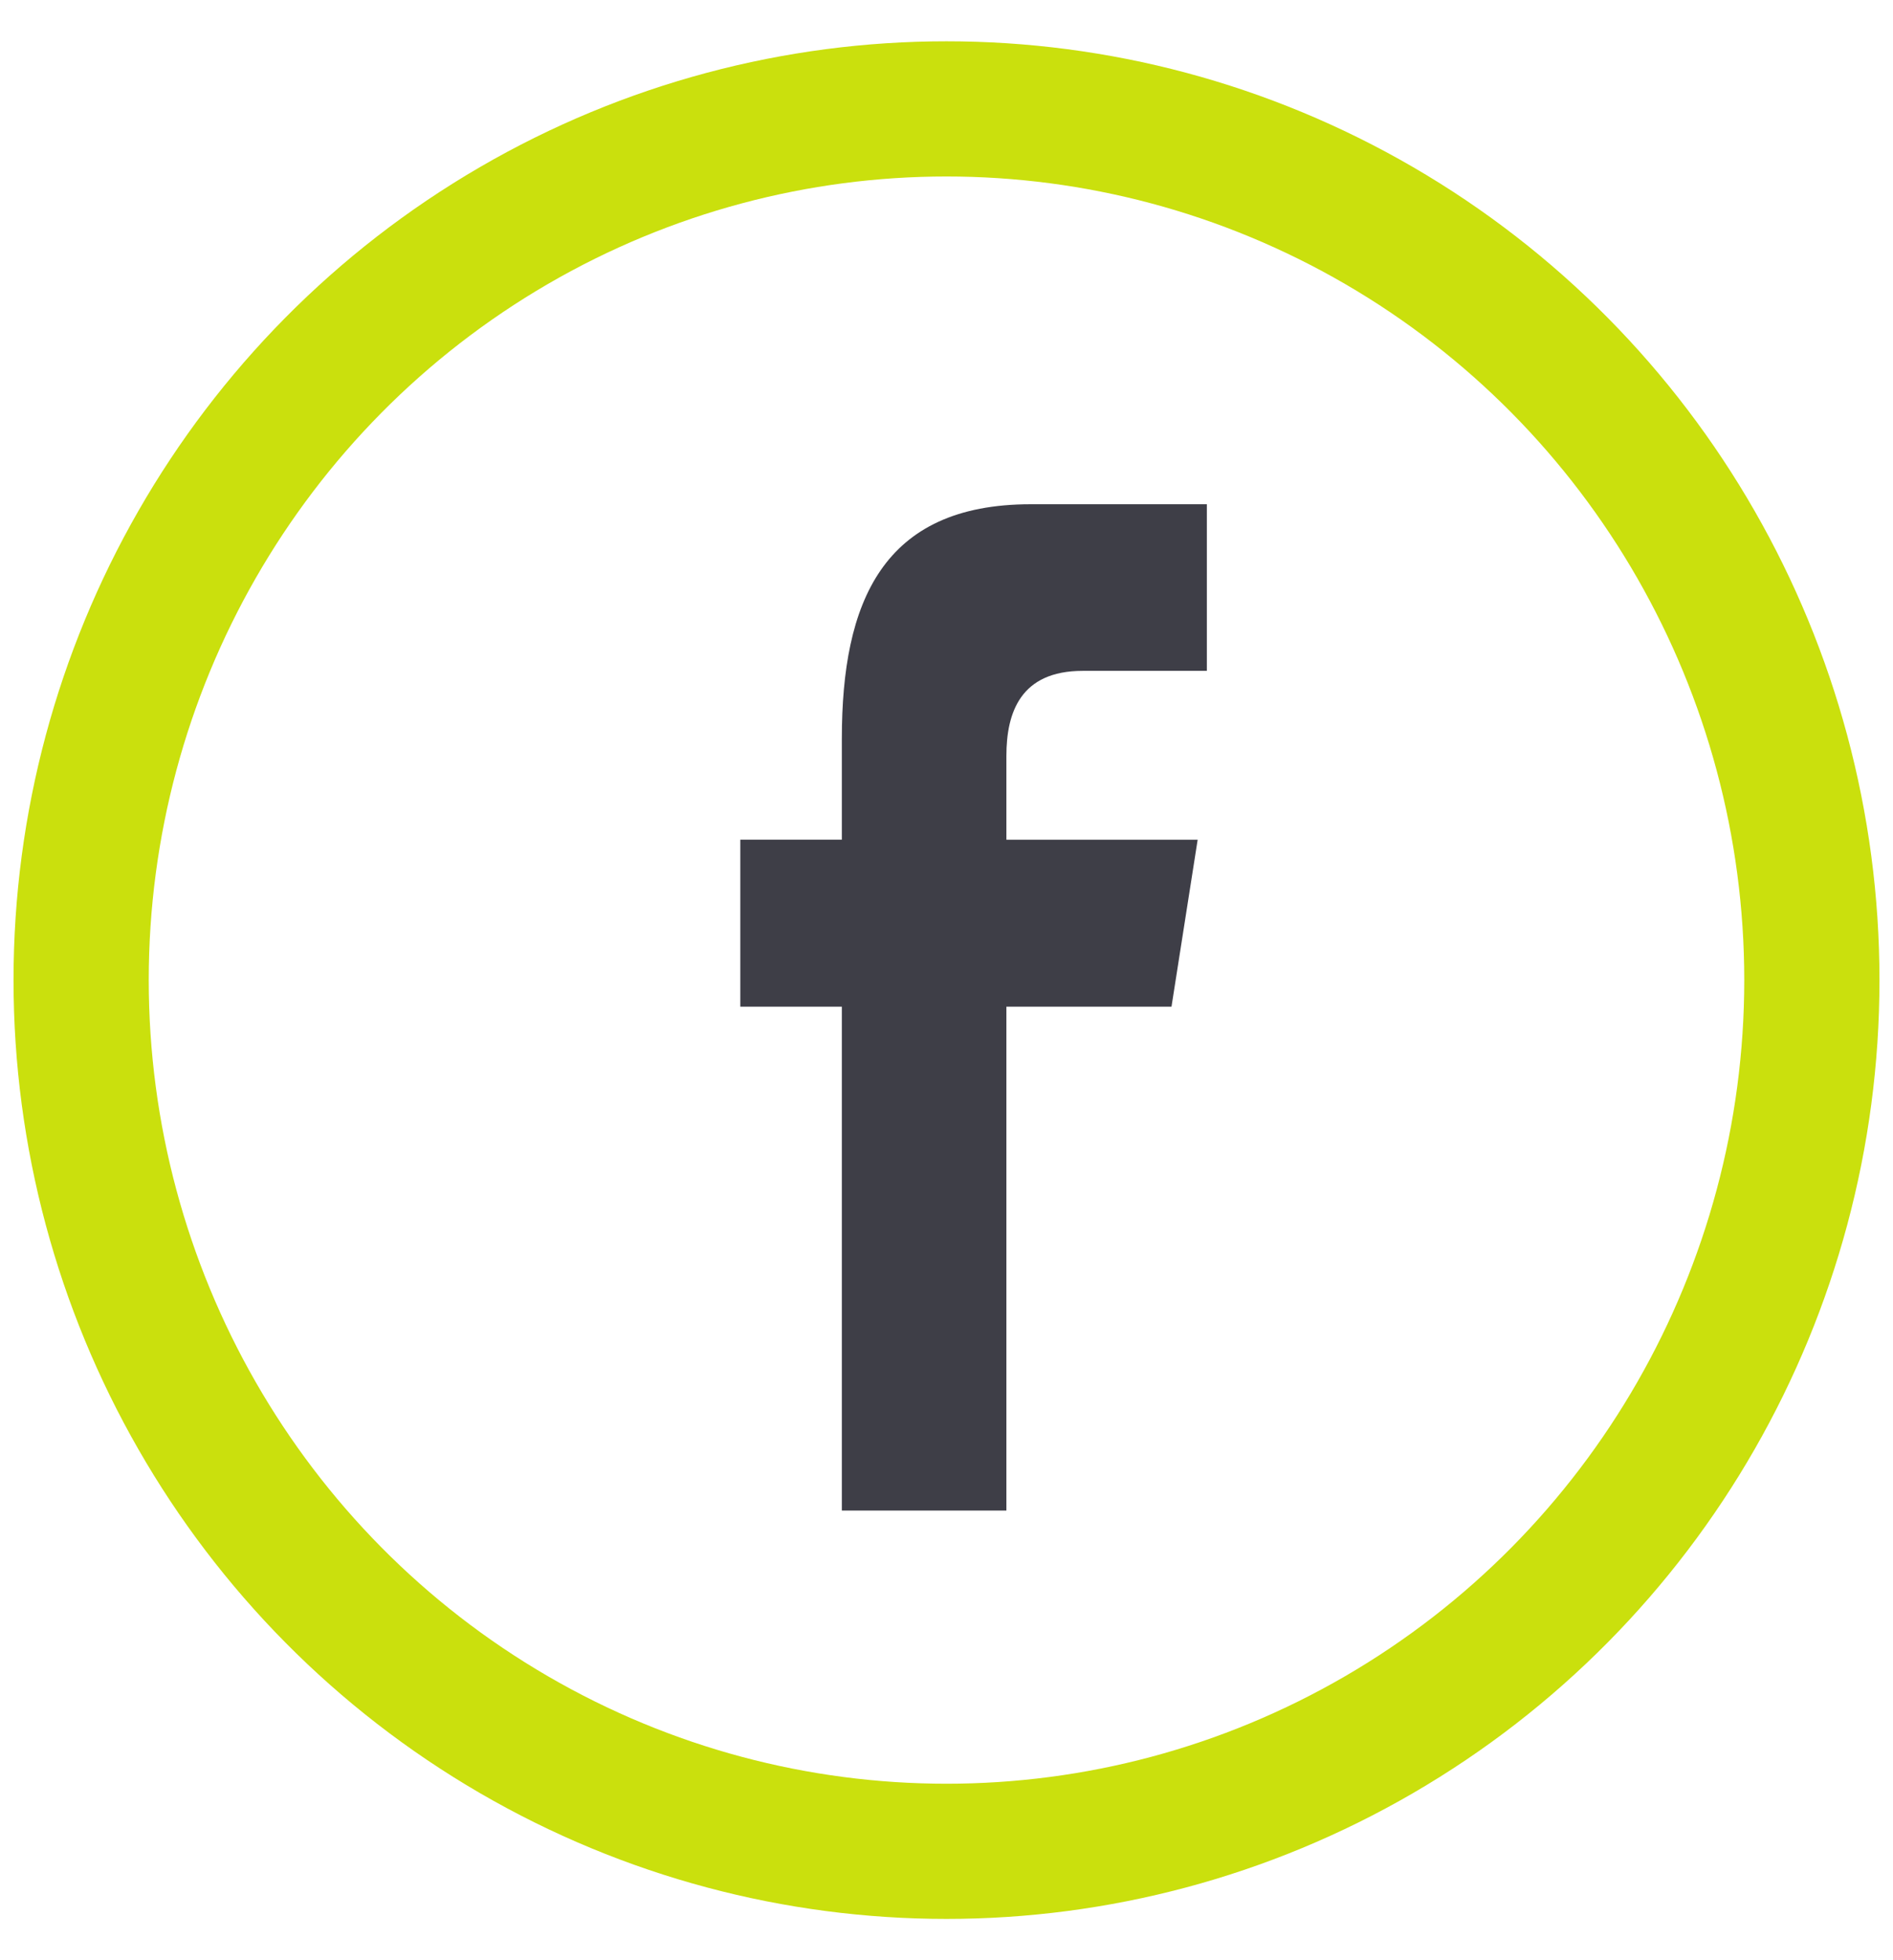 <?xml version="1.0" encoding="UTF-8" standalone="no"?>
<svg width="28px" height="29px" viewBox="0 0 28 29" version="1.1" xmlns="http://www.w3.org/2000/svg" xmlns:xlink="http://www.w3.org/1999/xlink">
    <!-- Generator: Sketch 50.2 (55047) - http://www.bohemiancoding.com/sketch -->
    <title>icon-random copy 2</title>
    <desc>Created with Sketch.</desc>
    <defs></defs>
    <g id="Page-1" stroke="none" stroke-width="1" fill="none" fill-rule="evenodd">
        <g id="Home-Copy-17" transform="translate(-1383, -29)">
            <g id="icon-random-copy-25" transform="translate(1381, 29)">
                <ellipse id="Oval" stroke="#CAE00D" stroke-width="2" cx="16" cy="14.5" rx="12.8" ry="12.889"></ellipse>
                <path d="M16.886,22.348 L16.886,14.893 L19.328,14.893 L19.715,12.423 L16.886,12.423 L16.886,11.183 C16.886,10.54 17.096,9.925 18.014,9.925 L19.851,9.925 L19.851,7.46 L17.244,7.46 C15.052,7.46 14.452,8.911 14.452,10.927 L14.452,12.422 L12.95,12.422 L12.95,14.893 L14.452,14.893 L14.452,22.348 L16.886,22.348 Z" id="Fill-4" fill="#3E3E47" fill-rule="evenodd"></path>
            </g>
        </g>
    </g>
</svg>